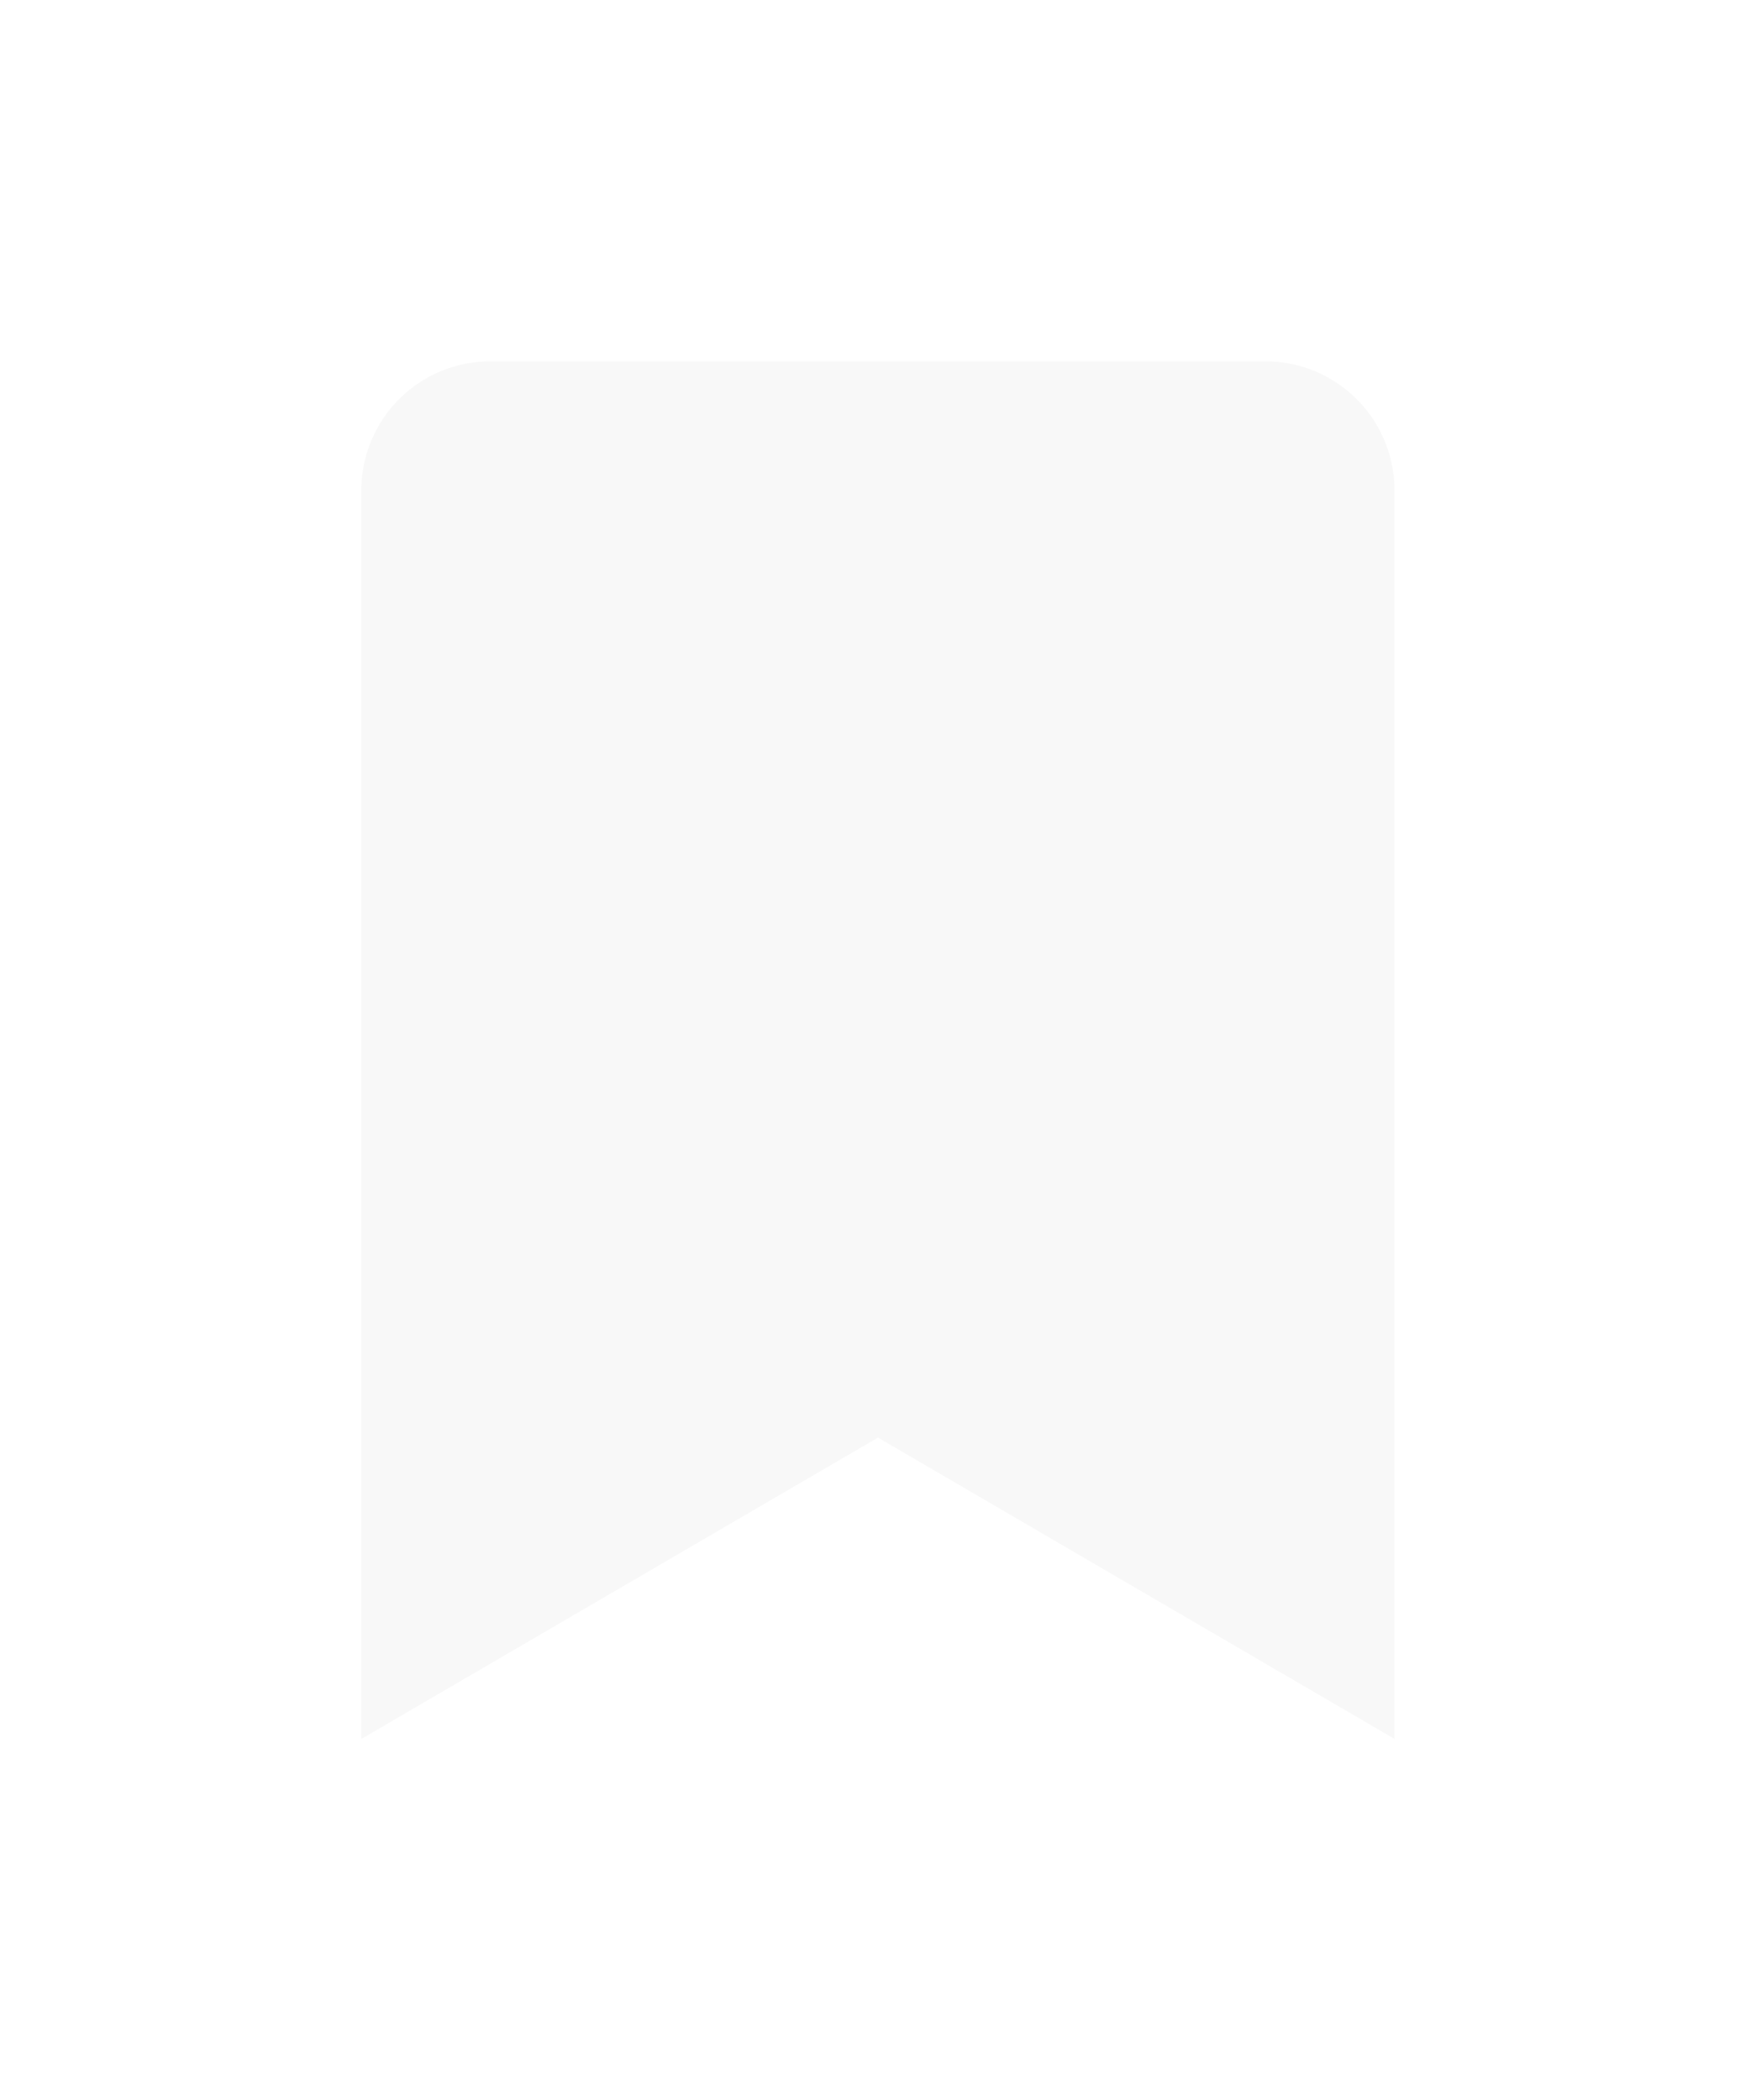 <svg xmlns="http://www.w3.org/2000/svg" xmlns:xlink="http://www.w3.org/1999/xlink" width="43.739" height="52.318" viewBox="0 0 43.739 52.318">
  <defs>
    <filter id="bookmark-solid" x="0" y="0" width="43.739" height="52.318" filterUnits="userSpaceOnUse">
      <feOffset dy="3" input="SourceAlpha"/>
      <feGaussianBlur stdDeviation="3" result="blur"/>
      <feFlood flood-opacity="0.161"/>
      <feComposite operator="in" in2="blur"/>
      <feComposite in="SourceGraphic"/>
    </filter>
  </defs>
  <g transform="matrix(1, 0, 0, 1, 0, 0)" filter="url(#bookmark-solid)">
    <path id="bookmark-solid-2" data-name="bookmark-solid" d="M0,34.318V3.217A3.217,3.217,0,0,1,3.217,0h19.3a3.217,3.217,0,0,1,3.217,3.217v31.1L12.869,26.811Z" transform="translate(9 6)" fill="#f8f8f8"/>
  </g>
</svg>
